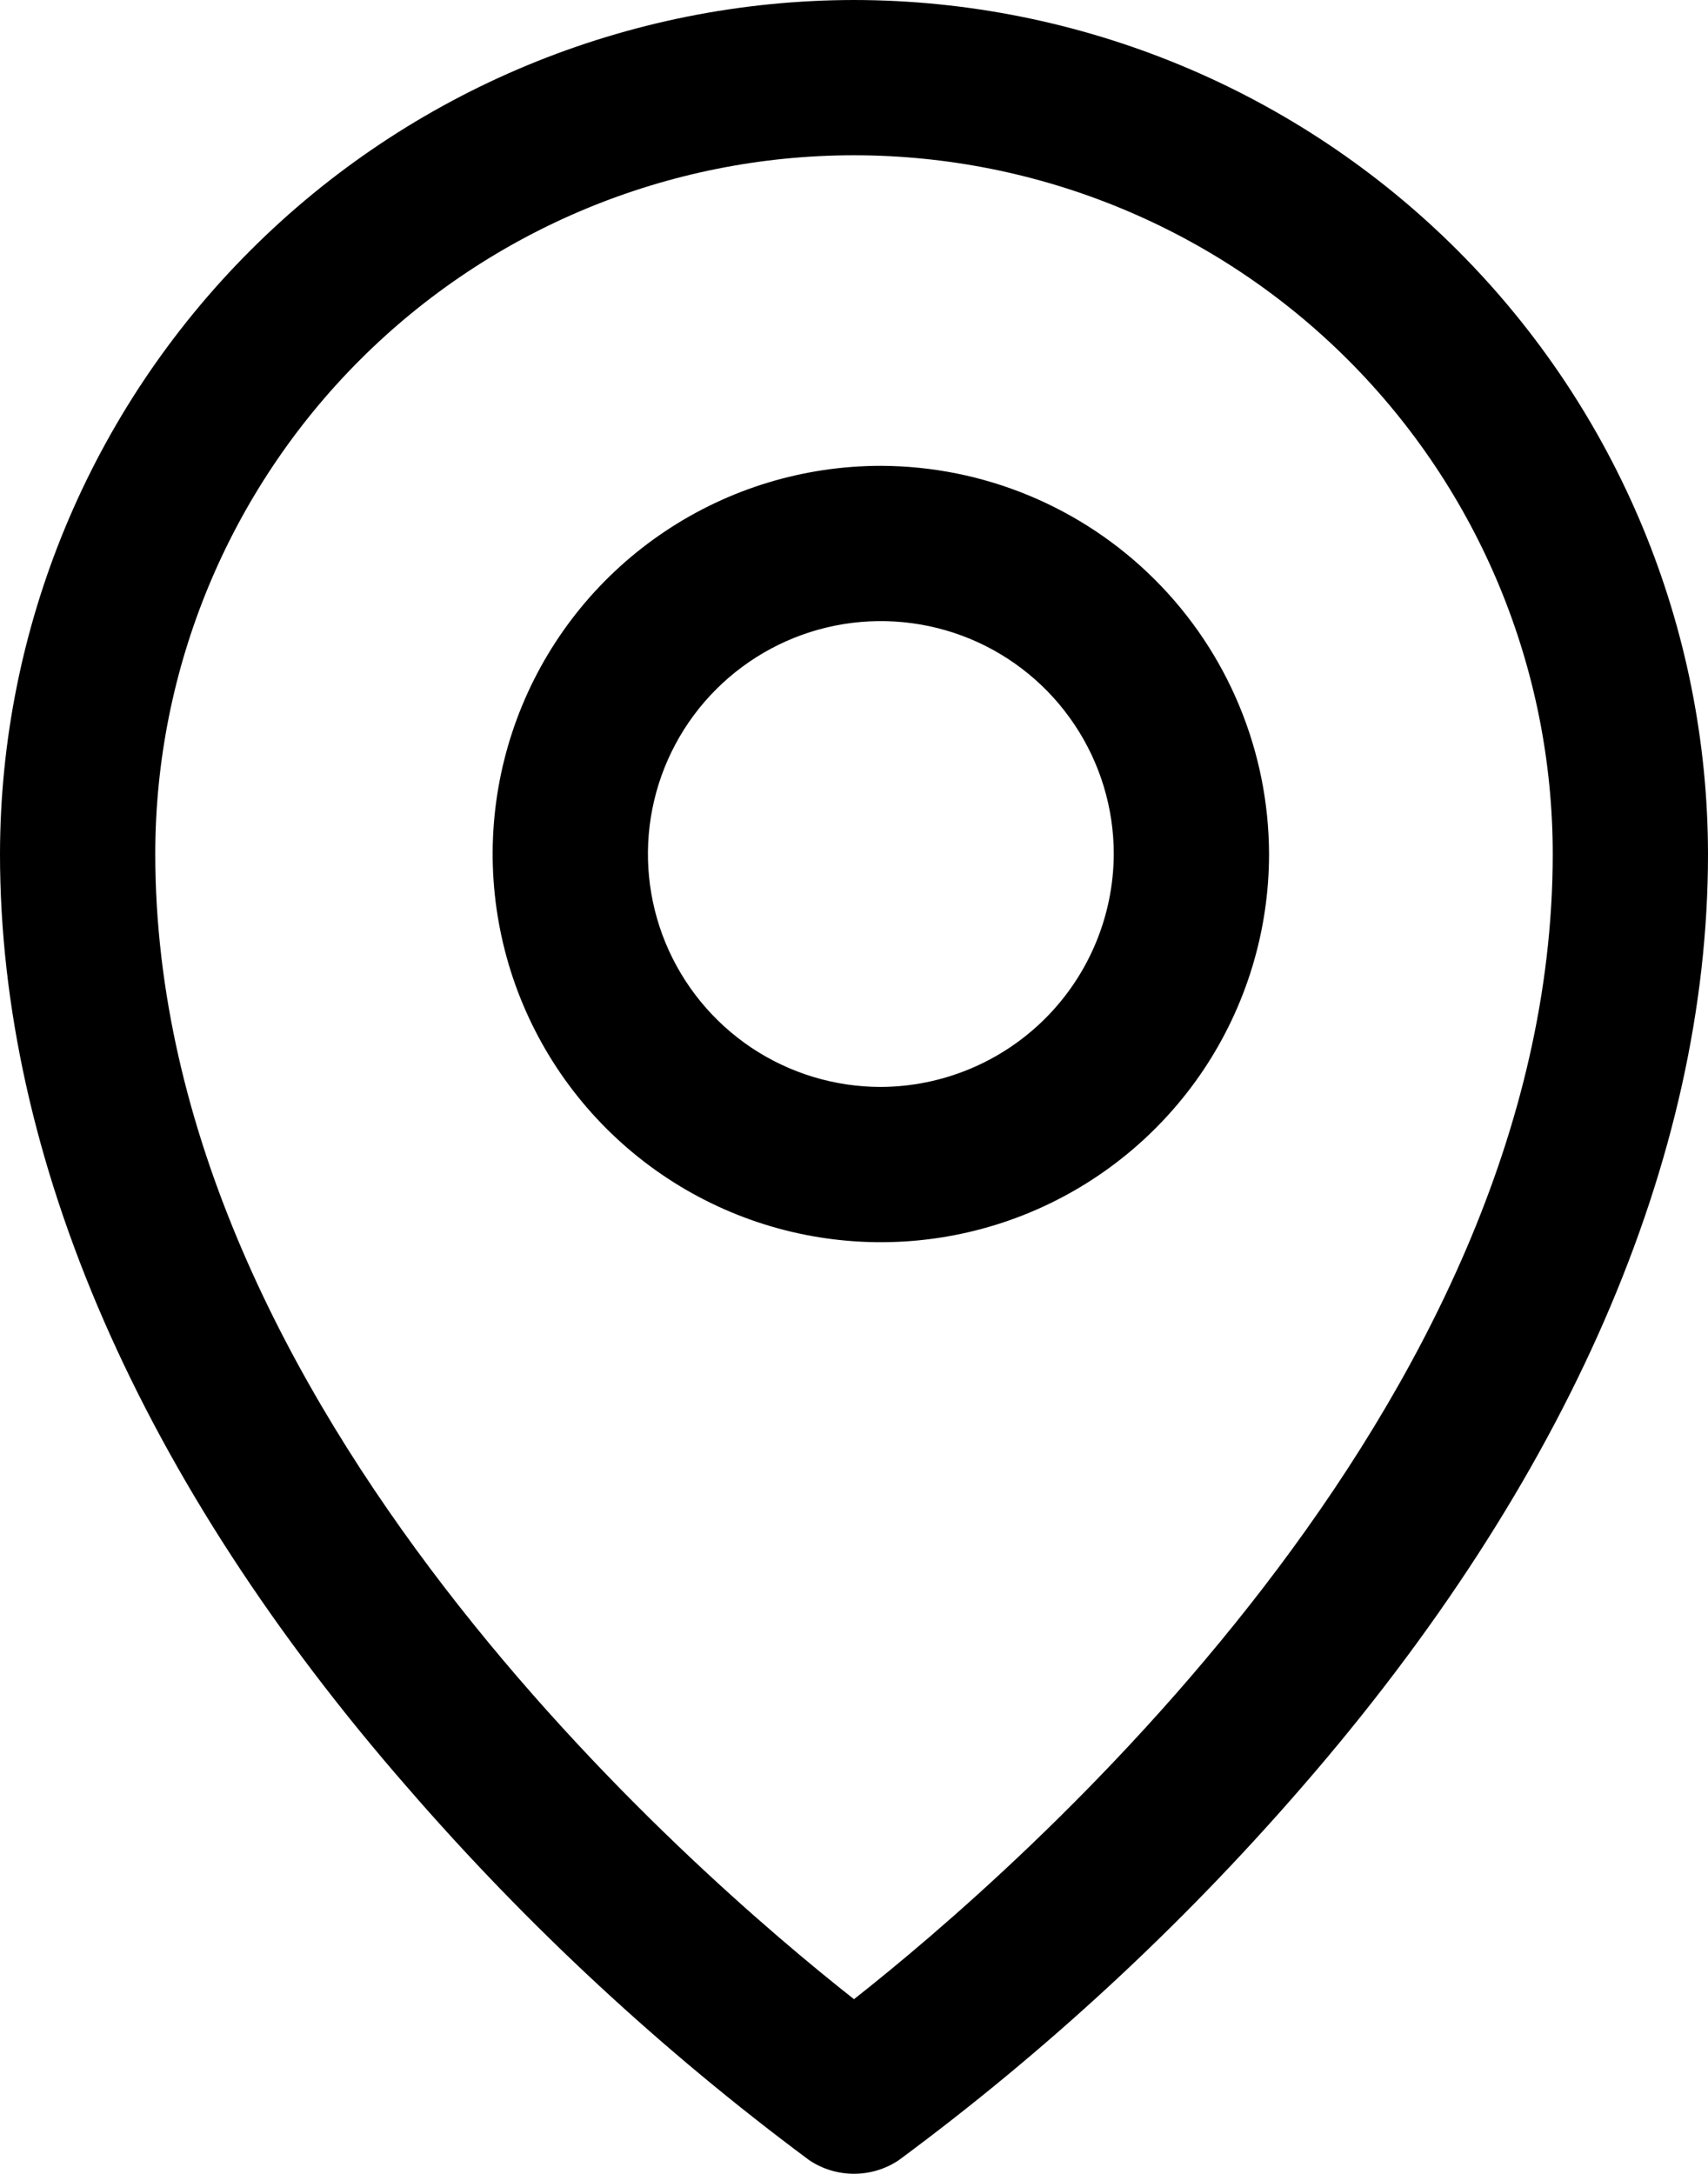 <svg width="33" height="42" viewBox="0 0 33 42" fill="none" xmlns="http://www.w3.org/2000/svg">
<path d="M17.019 9C15.535 9 14.085 9.44 12.852 10.264C11.618 11.088 10.657 12.259 10.089 13.63C9.522 15 9.373 16.508 9.663 17.963C9.952 19.418 10.666 20.754 11.715 21.803C12.764 22.852 14.101 23.567 15.555 23.856C17.01 24.145 18.518 23.997 19.889 23.429C21.259 22.861 22.43 21.9 23.255 20.667C24.079 19.433 24.519 17.983 24.519 16.5C24.514 14.512 23.722 12.608 22.316 11.202C20.911 9.797 19.006 9.005 17.019 9ZM17.019 21C16.128 21 15.258 20.736 14.518 20.242C13.778 19.747 13.202 19.044 12.861 18.222C12.521 17.4 12.431 16.495 12.605 15.622C12.779 14.749 13.207 13.947 13.837 13.318C14.466 12.689 15.268 12.26 16.141 12.086C17.014 11.913 17.918 12.002 18.741 12.342C19.563 12.683 20.266 13.26 20.76 14C21.255 14.74 21.519 15.61 21.519 16.5C21.514 17.692 21.038 18.834 20.195 19.677C19.352 20.519 18.21 20.995 17.019 21Z" fill="black"/>
<path d="M16.5 0C12.126 0.005 7.931 1.745 4.838 4.838C1.745 7.931 0.005 12.125 0 16.5C0 22.387 2.719 28.631 7.875 34.538C10.193 37.213 12.796 39.627 15.637 41.737C15.893 41.908 16.193 41.998 16.5 41.998C16.807 41.998 17.107 41.908 17.363 41.737C20.213 39.63 22.822 37.216 25.144 34.538C30.281 28.631 33 22.387 33 16.5C32.995 12.125 31.255 7.931 28.162 4.838C25.069 1.745 20.875 0.005 16.5 0ZM16.5 38.625C13.406 36.188 3 27.225 3 16.5C3 12.92 4.422 9.486 6.954 6.954C9.486 4.422 12.92 3 16.5 3C20.08 3 23.514 4.422 26.046 6.954C28.578 9.486 30 12.92 30 16.5C30 27.225 19.594 36.188 16.5 38.625Z" fill="black"/>
</svg>

